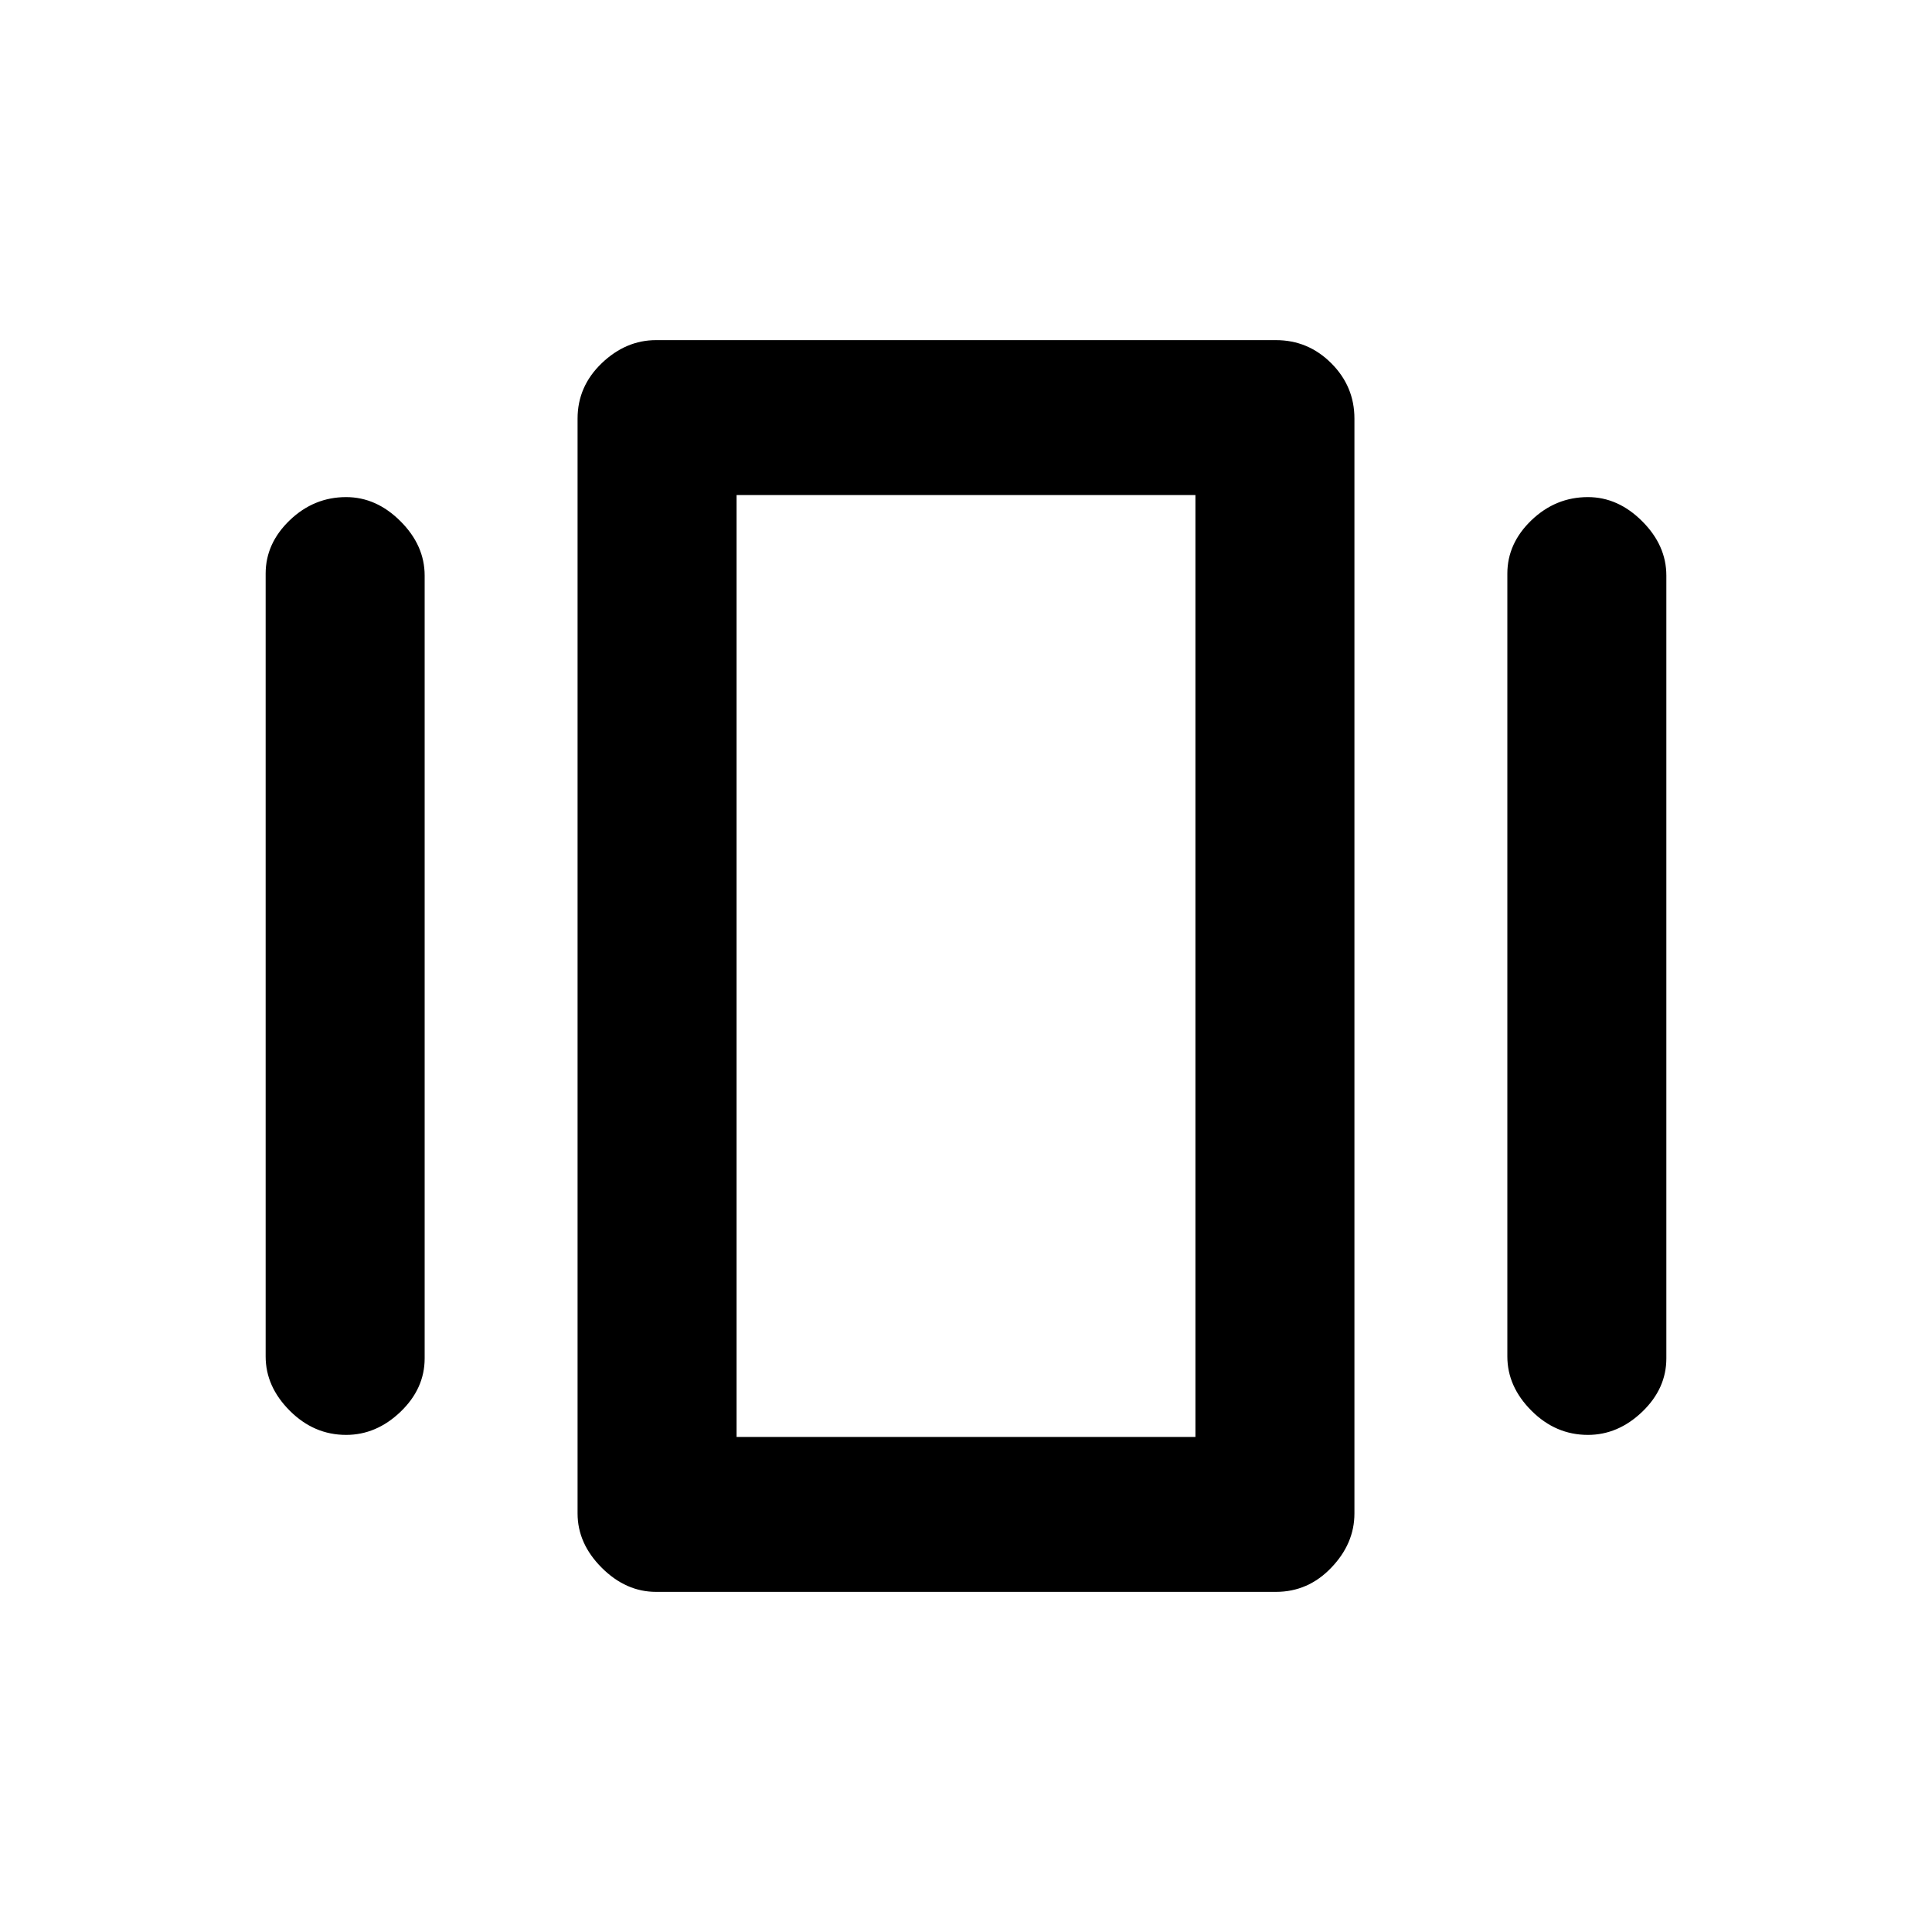 <svg xmlns="http://www.w3.org/2000/svg" height="20" width="20"><path d="M6.792 16.479q-.313 0-.563-.25-.25-.25-.25-.562V4.333q0-.333.25-.573.25-.239.563-.239h6.416q.334 0 .573.239.24.24.24.573v11.334q0 .312-.24.562-.239.25-.573.25ZM2.75 14.042V5.938q0-.313.25-.553.25-.239.583-.239.313 0 .563.25.25.25.25.562v8.104q0 .313-.25.553-.25.239-.563.239-.333 0-.583-.25-.25-.25-.25-.562Zm12.854 0V5.938q0-.313.25-.553.25-.239.584-.239.312 0 .562.25.25.25.25.562v8.104q0 .313-.25.553-.25.239-.562.239-.334 0-.584-.25-.25-.25-.25-.562Zm-7.979.833h4.75v-9.75h-4.75Zm0 0v-9.75 9.75Z"/></svg>